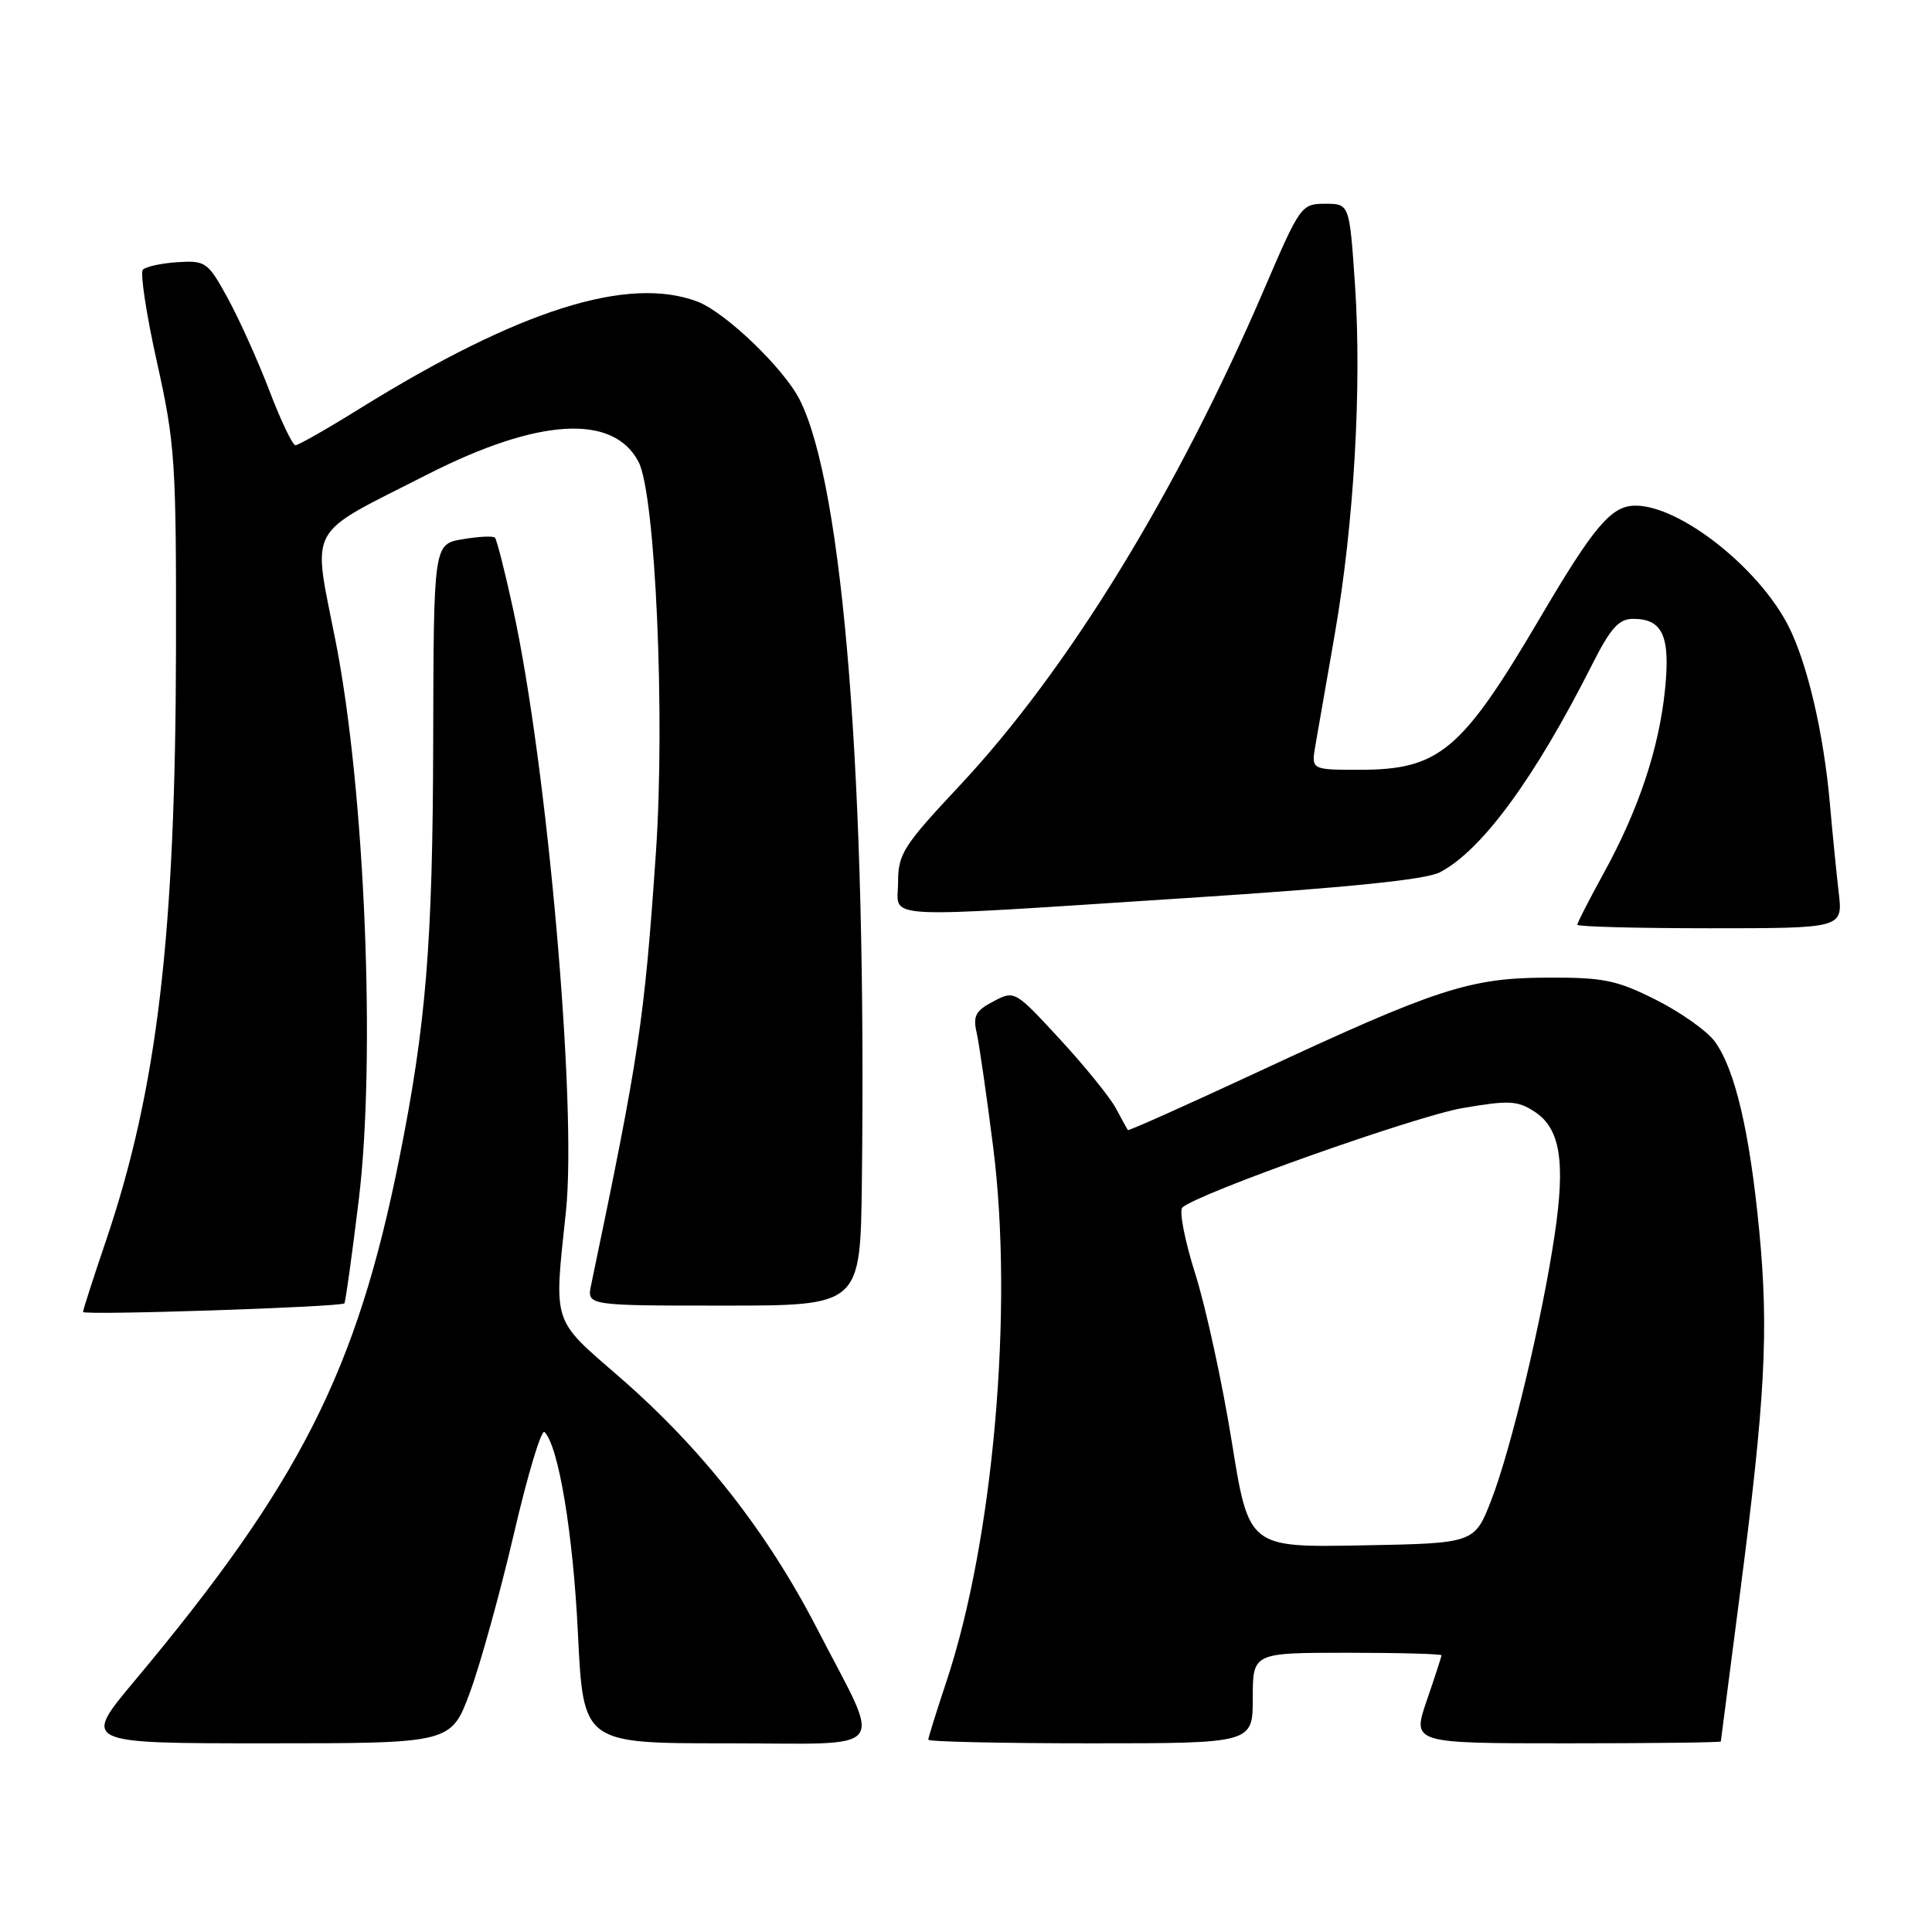 <?xml version="1.0" encoding="UTF-8" standalone="no"?>
<!DOCTYPE svg PUBLIC "-//W3C//DTD SVG 1.1//EN" "http://www.w3.org/Graphics/SVG/1.1/DTD/svg11.dtd" >
<svg xmlns="http://www.w3.org/2000/svg" xmlns:xlink="http://www.w3.org/1999/xlink" version="1.1" viewBox="0 0 256 256">
 <g >
 <path fill="currentColor"
d=" M 62.27 224.25 C 63.64 220.54 66.26 211.09 68.09 203.25 C 69.91 195.42 71.74 189.34 72.15 189.75 C 74.02 191.63 75.94 203.19 76.58 216.47 C 77.29 231.00 77.29 231.00 96.21 231.00 C 118.36 231.00 116.99 232.72 108.27 215.81 C 101.65 202.97 93.00 191.95 82.12 182.50 C 73.05 174.62 73.39 175.65 74.99 160.50 C 76.47 146.44 72.52 101.46 67.97 80.63 C 66.90 75.71 65.82 71.49 65.58 71.24 C 65.33 71.00 63.41 71.09 61.30 71.45 C 57.46 72.10 57.46 72.10 57.40 98.30 C 57.34 125.03 56.46 135.78 52.91 153.50 C 47.28 181.66 39.71 196.58 17.81 222.75 C 10.90 231.00 10.90 231.00 35.33 231.00 C 59.77 231.00 59.77 231.00 62.27 224.25 Z  M 166.00 225.00 C 166.00 219.00 166.00 219.00 178.50 219.00 C 185.38 219.00 191.00 219.15 191.00 219.34 C 191.00 219.53 190.12 222.23 189.05 225.34 C 187.11 231.00 187.11 231.00 207.55 231.00 C 218.80 231.00 228.01 230.89 228.02 230.75 C 228.03 230.61 229.15 221.95 230.51 211.50 C 233.91 185.35 234.39 176.35 233.10 163.00 C 231.84 149.96 229.91 141.73 227.24 138.03 C 226.23 136.64 222.73 134.15 219.46 132.50 C 214.21 129.86 212.49 129.51 205.00 129.54 C 194.72 129.58 190.38 130.99 166.61 142.07 C 157.27 146.41 149.55 149.87 149.45 149.74 C 149.35 149.61 148.64 148.32 147.88 146.89 C 147.12 145.45 143.79 141.33 140.48 137.74 C 134.48 131.24 134.44 131.21 131.63 132.69 C 129.28 133.92 128.90 134.62 129.41 136.83 C 129.74 138.30 130.73 145.12 131.60 152.00 C 134.32 173.38 131.64 204.06 125.42 222.77 C 124.09 226.77 123.00 230.26 123.00 230.52 C 123.00 230.78 132.68 231.00 144.50 231.00 C 166.00 231.00 166.00 231.00 166.00 225.00 Z  M 45.63 172.70 C 45.78 172.56 46.63 166.42 47.53 159.06 C 49.82 140.31 48.36 104.76 44.49 85.06 C 41.39 69.26 40.35 71.16 56.67 62.85 C 71.35 55.38 81.29 54.80 84.62 61.22 C 86.85 65.55 88.15 94.87 86.91 113.00 C 85.38 135.27 84.71 139.71 78.33 170.25 C 77.75 173.00 77.75 173.00 95.88 173.00 C 114.00 173.00 114.00 173.00 114.20 156.75 C 114.86 103.55 111.75 64.41 105.96 52.96 C 103.87 48.81 96.11 41.37 92.43 39.97 C 83.23 36.48 68.79 41.04 47.70 54.12 C 43.38 56.81 39.53 59.00 39.15 59.00 C 38.77 59.00 37.21 55.74 35.69 51.75 C 34.16 47.76 31.68 42.25 30.17 39.50 C 27.55 34.72 27.26 34.51 23.52 34.74 C 21.37 34.88 19.31 35.33 18.93 35.74 C 18.55 36.16 19.39 41.67 20.80 48.00 C 23.20 58.79 23.36 61.14 23.32 86.00 C 23.25 123.97 20.85 144.30 14.03 164.44 C 12.36 169.35 11.00 173.59 11.00 173.84 C 11.00 174.32 45.15 173.19 45.63 172.70 Z  M 243.64 118.25 C 243.33 115.64 242.81 110.35 242.47 106.50 C 241.65 97.16 239.48 87.86 236.97 82.94 C 233.02 75.20 222.60 67.00 216.71 67.00 C 213.51 67.00 211.24 69.67 204.04 81.91 C 193.67 99.52 190.72 102.00 180.13 102.00 C 173.74 102.00 173.74 102.00 174.30 98.75 C 174.62 96.96 175.77 90.33 176.87 84.00 C 179.42 69.30 180.46 51.25 179.54 37.68 C 178.81 27.00 178.81 27.00 175.59 27.00 C 172.44 27.00 172.26 27.25 167.54 38.25 C 155.95 65.24 141.50 88.80 127.11 104.15 C 119.69 112.07 119.00 113.16 119.00 116.90 C 119.00 121.89 115.45 121.70 157.30 118.99 C 178.51 117.62 188.95 116.56 190.80 115.58 C 196.37 112.67 203.37 103.11 210.98 88.03 C 213.41 83.22 214.51 82.00 216.39 82.00 C 220.32 82.00 221.35 84.28 220.62 91.41 C 219.82 99.21 217.11 107.32 212.49 115.72 C 210.57 119.21 209.00 122.28 209.00 122.53 C 209.00 122.79 216.92 123.00 226.59 123.00 C 244.19 123.00 244.19 123.00 243.64 118.25 Z  M 163.21 191.00 C 161.97 183.28 159.80 173.31 158.40 168.86 C 156.99 164.41 156.21 160.42 156.67 160.00 C 158.72 158.13 187.58 147.89 193.83 146.82 C 199.95 145.77 201.09 145.83 203.35 147.31 C 206.74 149.53 207.45 153.90 206.00 163.62 C 204.35 174.75 200.23 191.99 197.61 198.76 C 195.38 204.50 195.38 204.50 180.43 204.77 C 165.47 205.05 165.47 205.05 163.21 191.00 Z "/>
</g>
</svg>